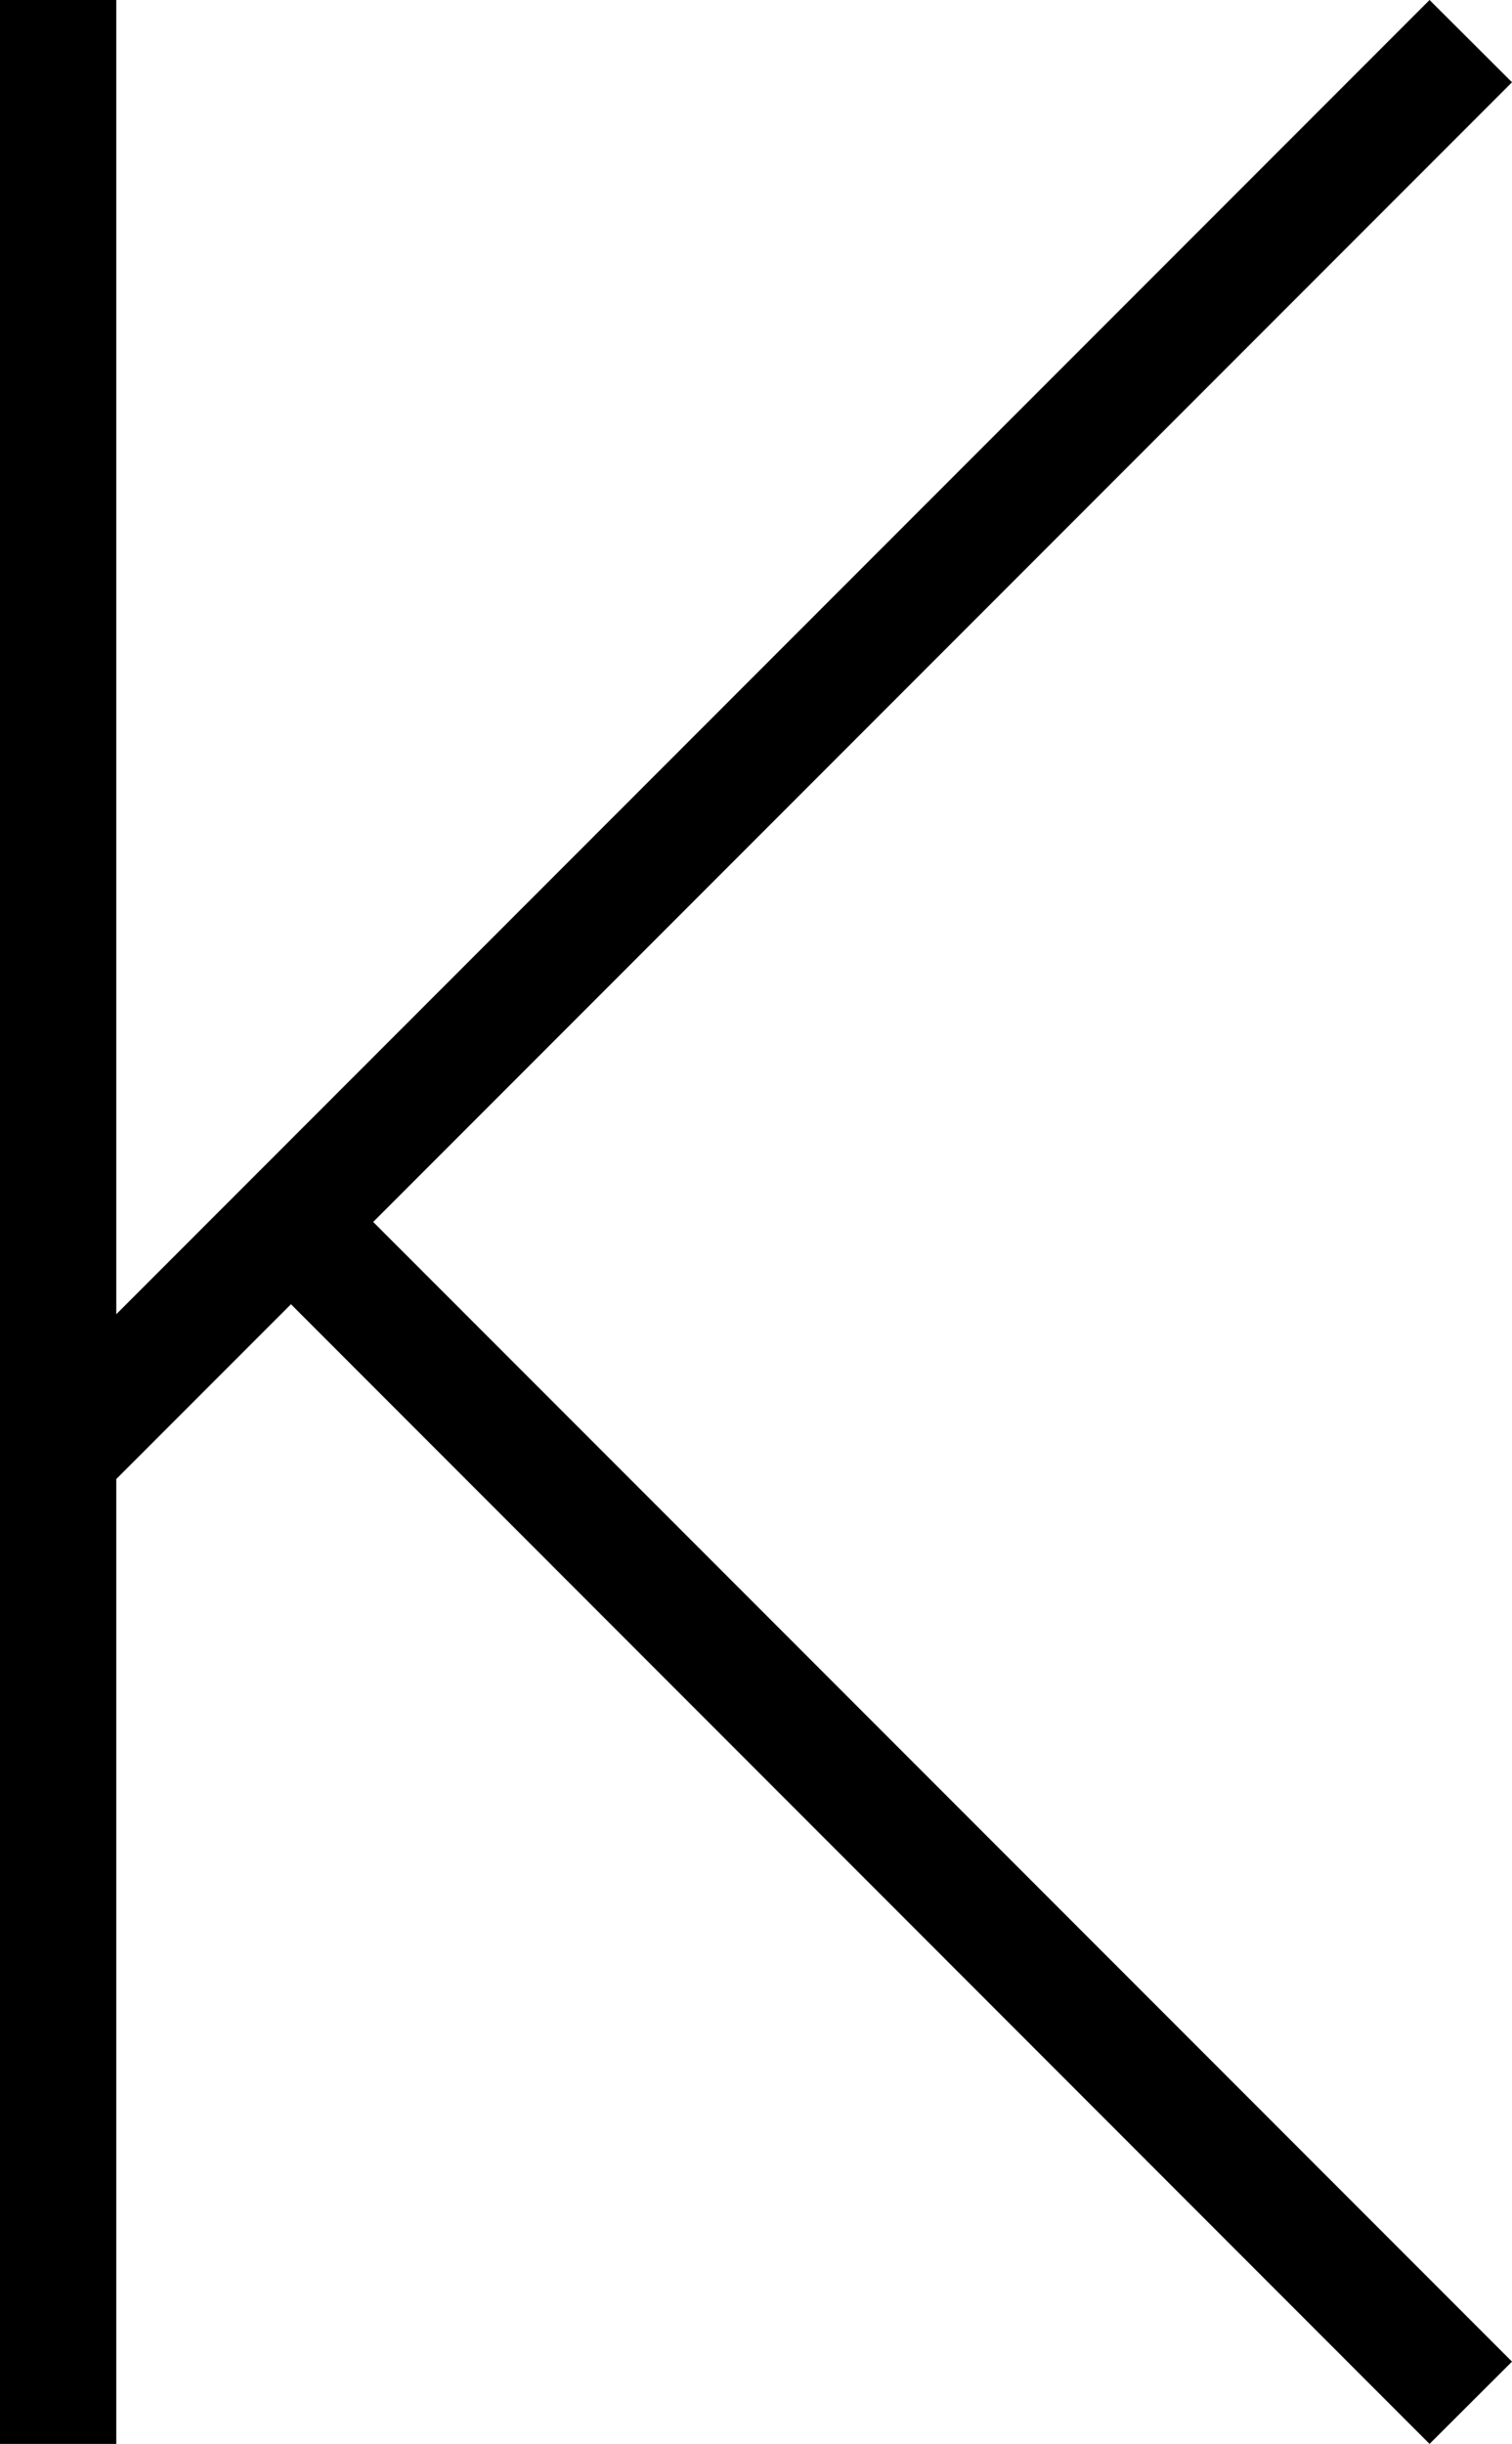 <?xml version="1.0" encoding="UTF-8"?>
<svg width="13.002" height="21" fill="none" version="1.1" viewBox="0 0 13.002 21" xmlns="http://www.w3.org/2000/svg">
    <path d="M 0,0 V 21 H 1 V 12.709 L 2.502,11.207 12.293,21 13.002,20.293 3.209,10.5 13.002,0.707 12.293,0 1,11.293 V 0 Z" fill="#000"/>
</svg>
